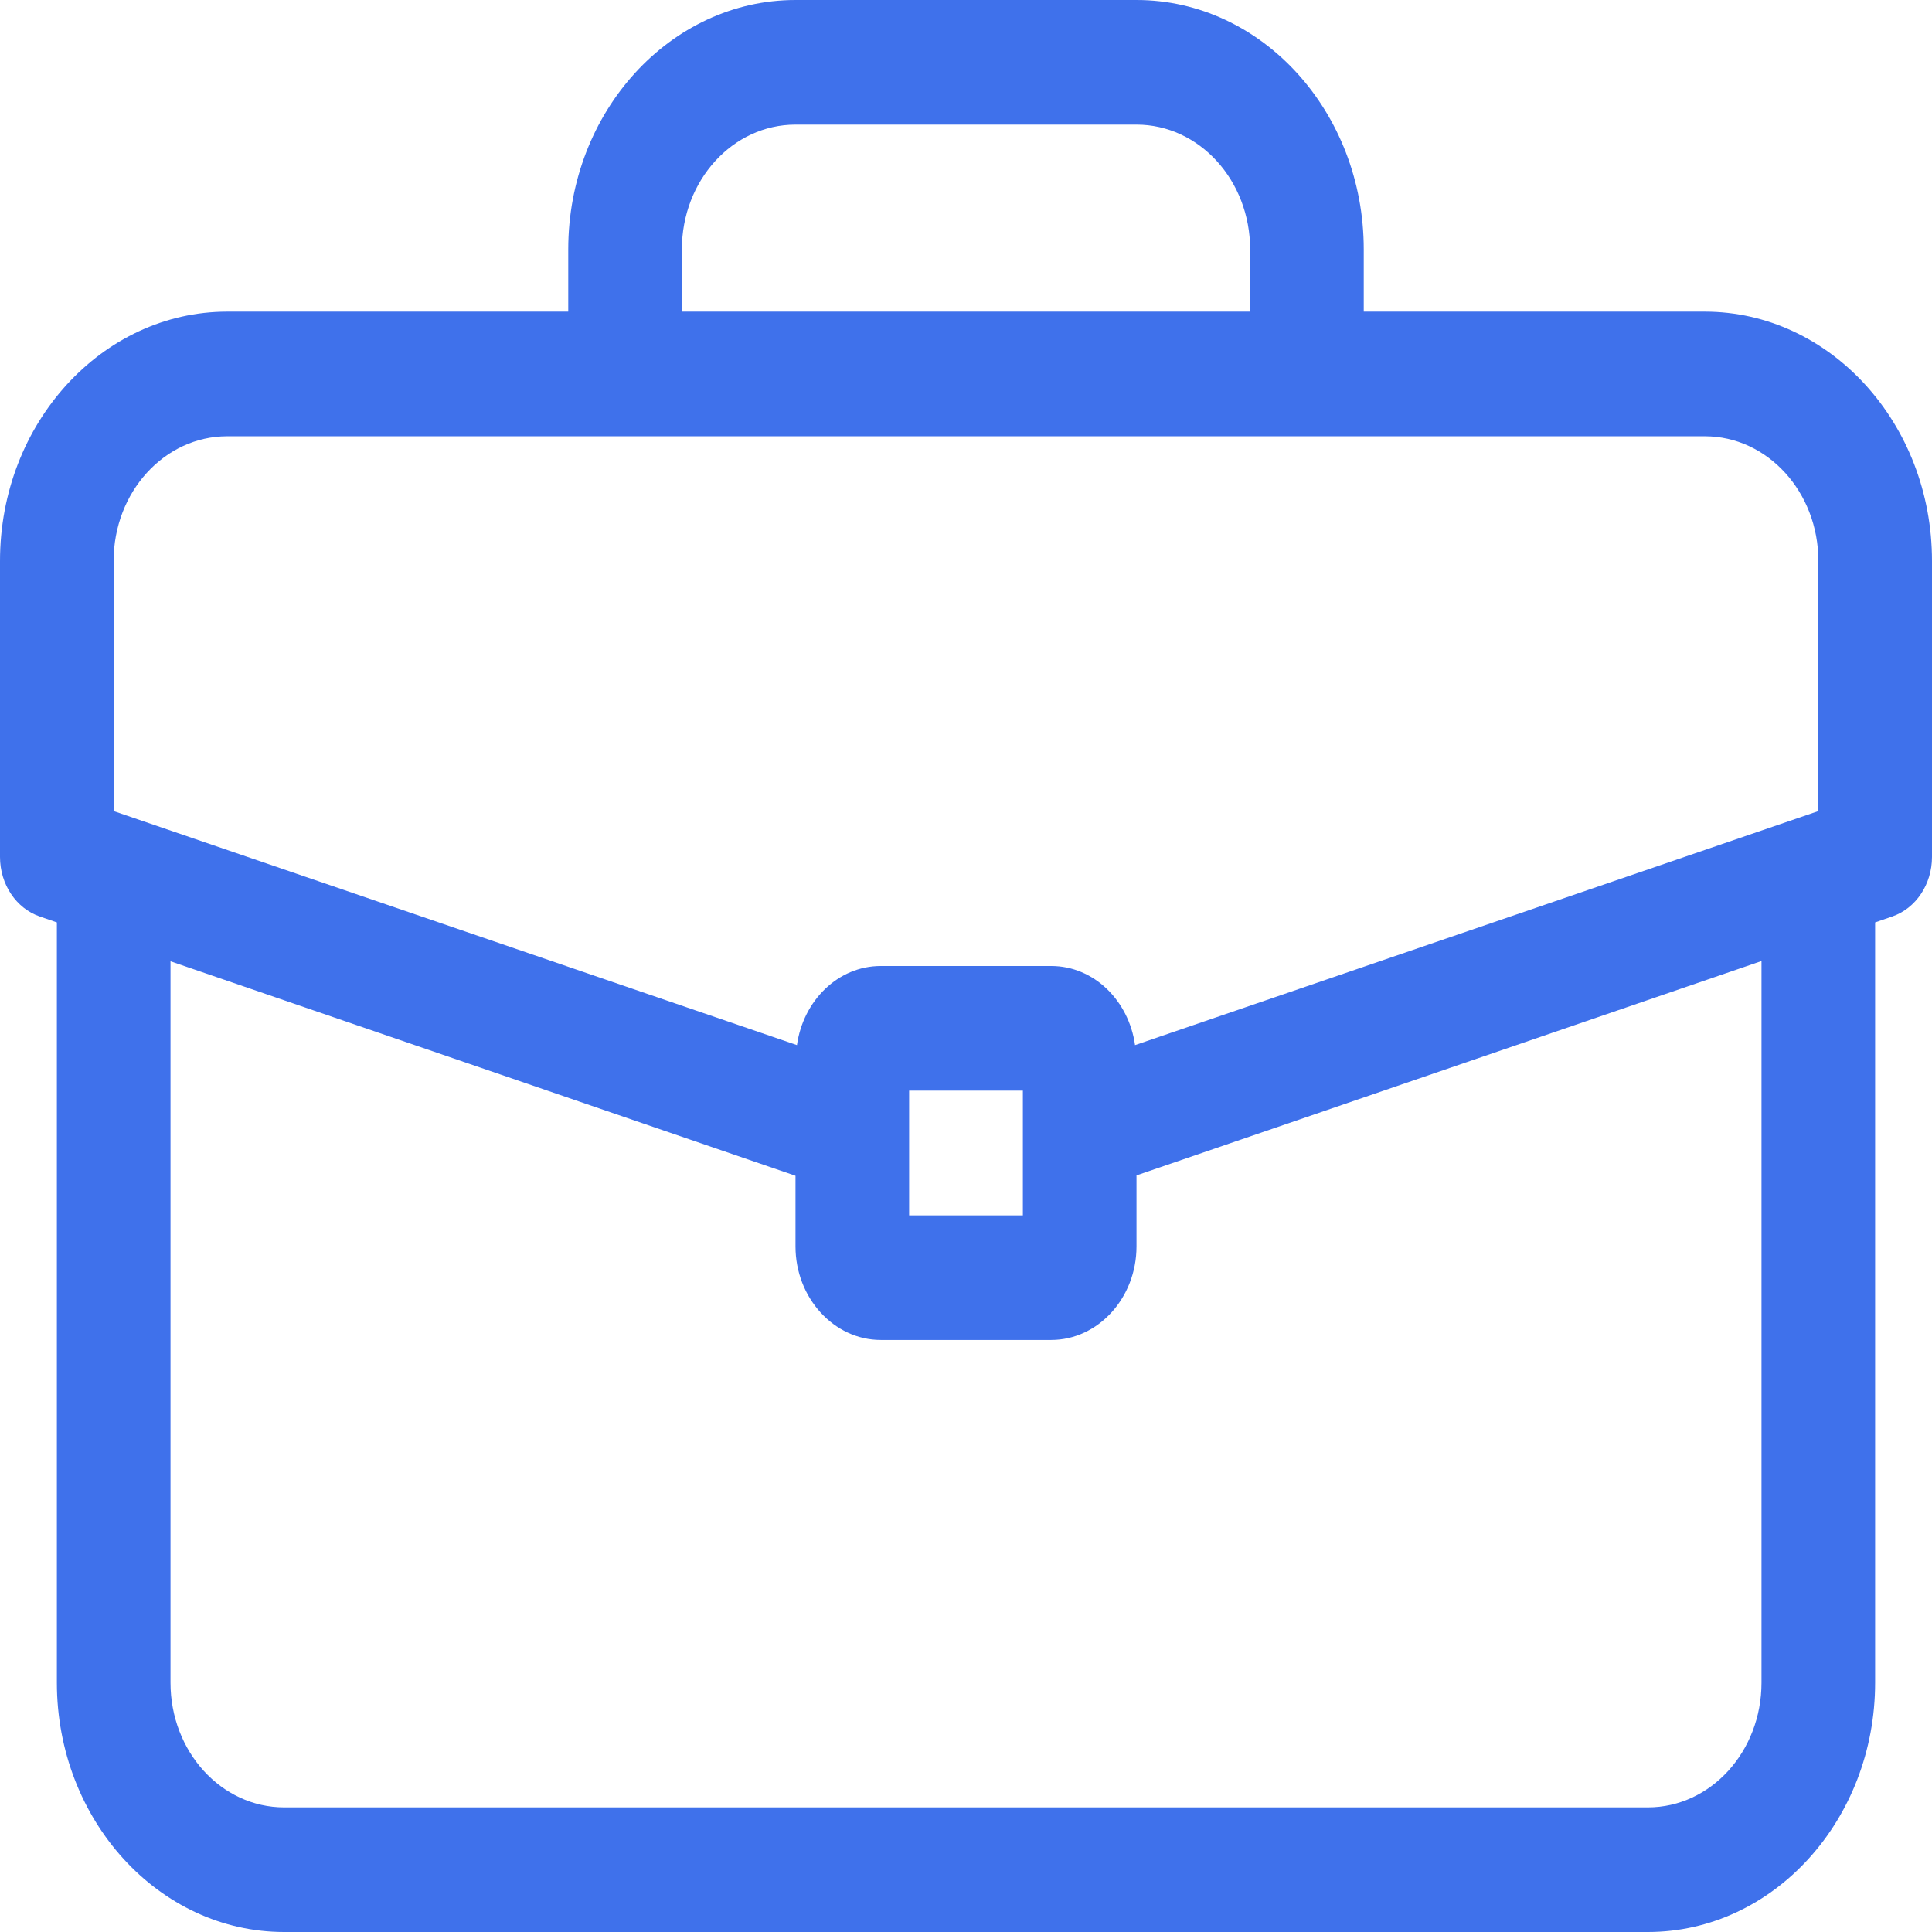 <svg width="16" height="16" viewBox="0 0 16 16" fill="none" xmlns="http://www.w3.org/2000/svg">
<path d="M14.118 2.581H11.294V2.065C11.294 0.926 10.449 0 9.412 0H6.588C5.551 0 4.706 0.926 4.706 2.065V2.581H1.882C0.845 2.581 0 3.507 0 4.645V7.097C0 7.324 0.134 7.523 0.329 7.59L0.471 7.639V13.935C0.471 15.073 1.315 16 2.353 16H13.647C14.685 16 15.529 15.073 15.529 13.935V7.639L15.671 7.59C15.866 7.523 16 7.324 16 7.097V4.645C16 3.507 15.155 2.581 14.118 2.581ZM5.647 2.065C5.647 1.494 6.068 1.032 6.588 1.032H9.412C9.932 1.032 10.353 1.494 10.353 2.065V2.581H5.647V2.065ZM14.588 13.935C14.588 14.506 14.167 14.968 13.647 14.968H2.353C1.833 14.968 1.412 14.506 1.412 13.935V7.961L6.588 9.737V10.323C6.588 10.748 6.906 11.097 7.294 11.097H8.706C9.094 11.097 9.412 10.748 9.412 10.323V9.734L14.588 7.959V13.935ZM7.529 10.065V9.032H8.471V10.065H7.529ZM15.059 6.717L9.4 8.655C9.348 8.286 9.059 8 8.706 8H7.294C6.941 8 6.652 8.286 6.6 8.655L0.941 6.717V4.645C0.941 4.075 1.362 3.613 1.882 3.613H14.118C14.638 3.613 15.059 4.075 15.059 4.645V6.717Z" fill="#3F71EB"/>
</svg>
